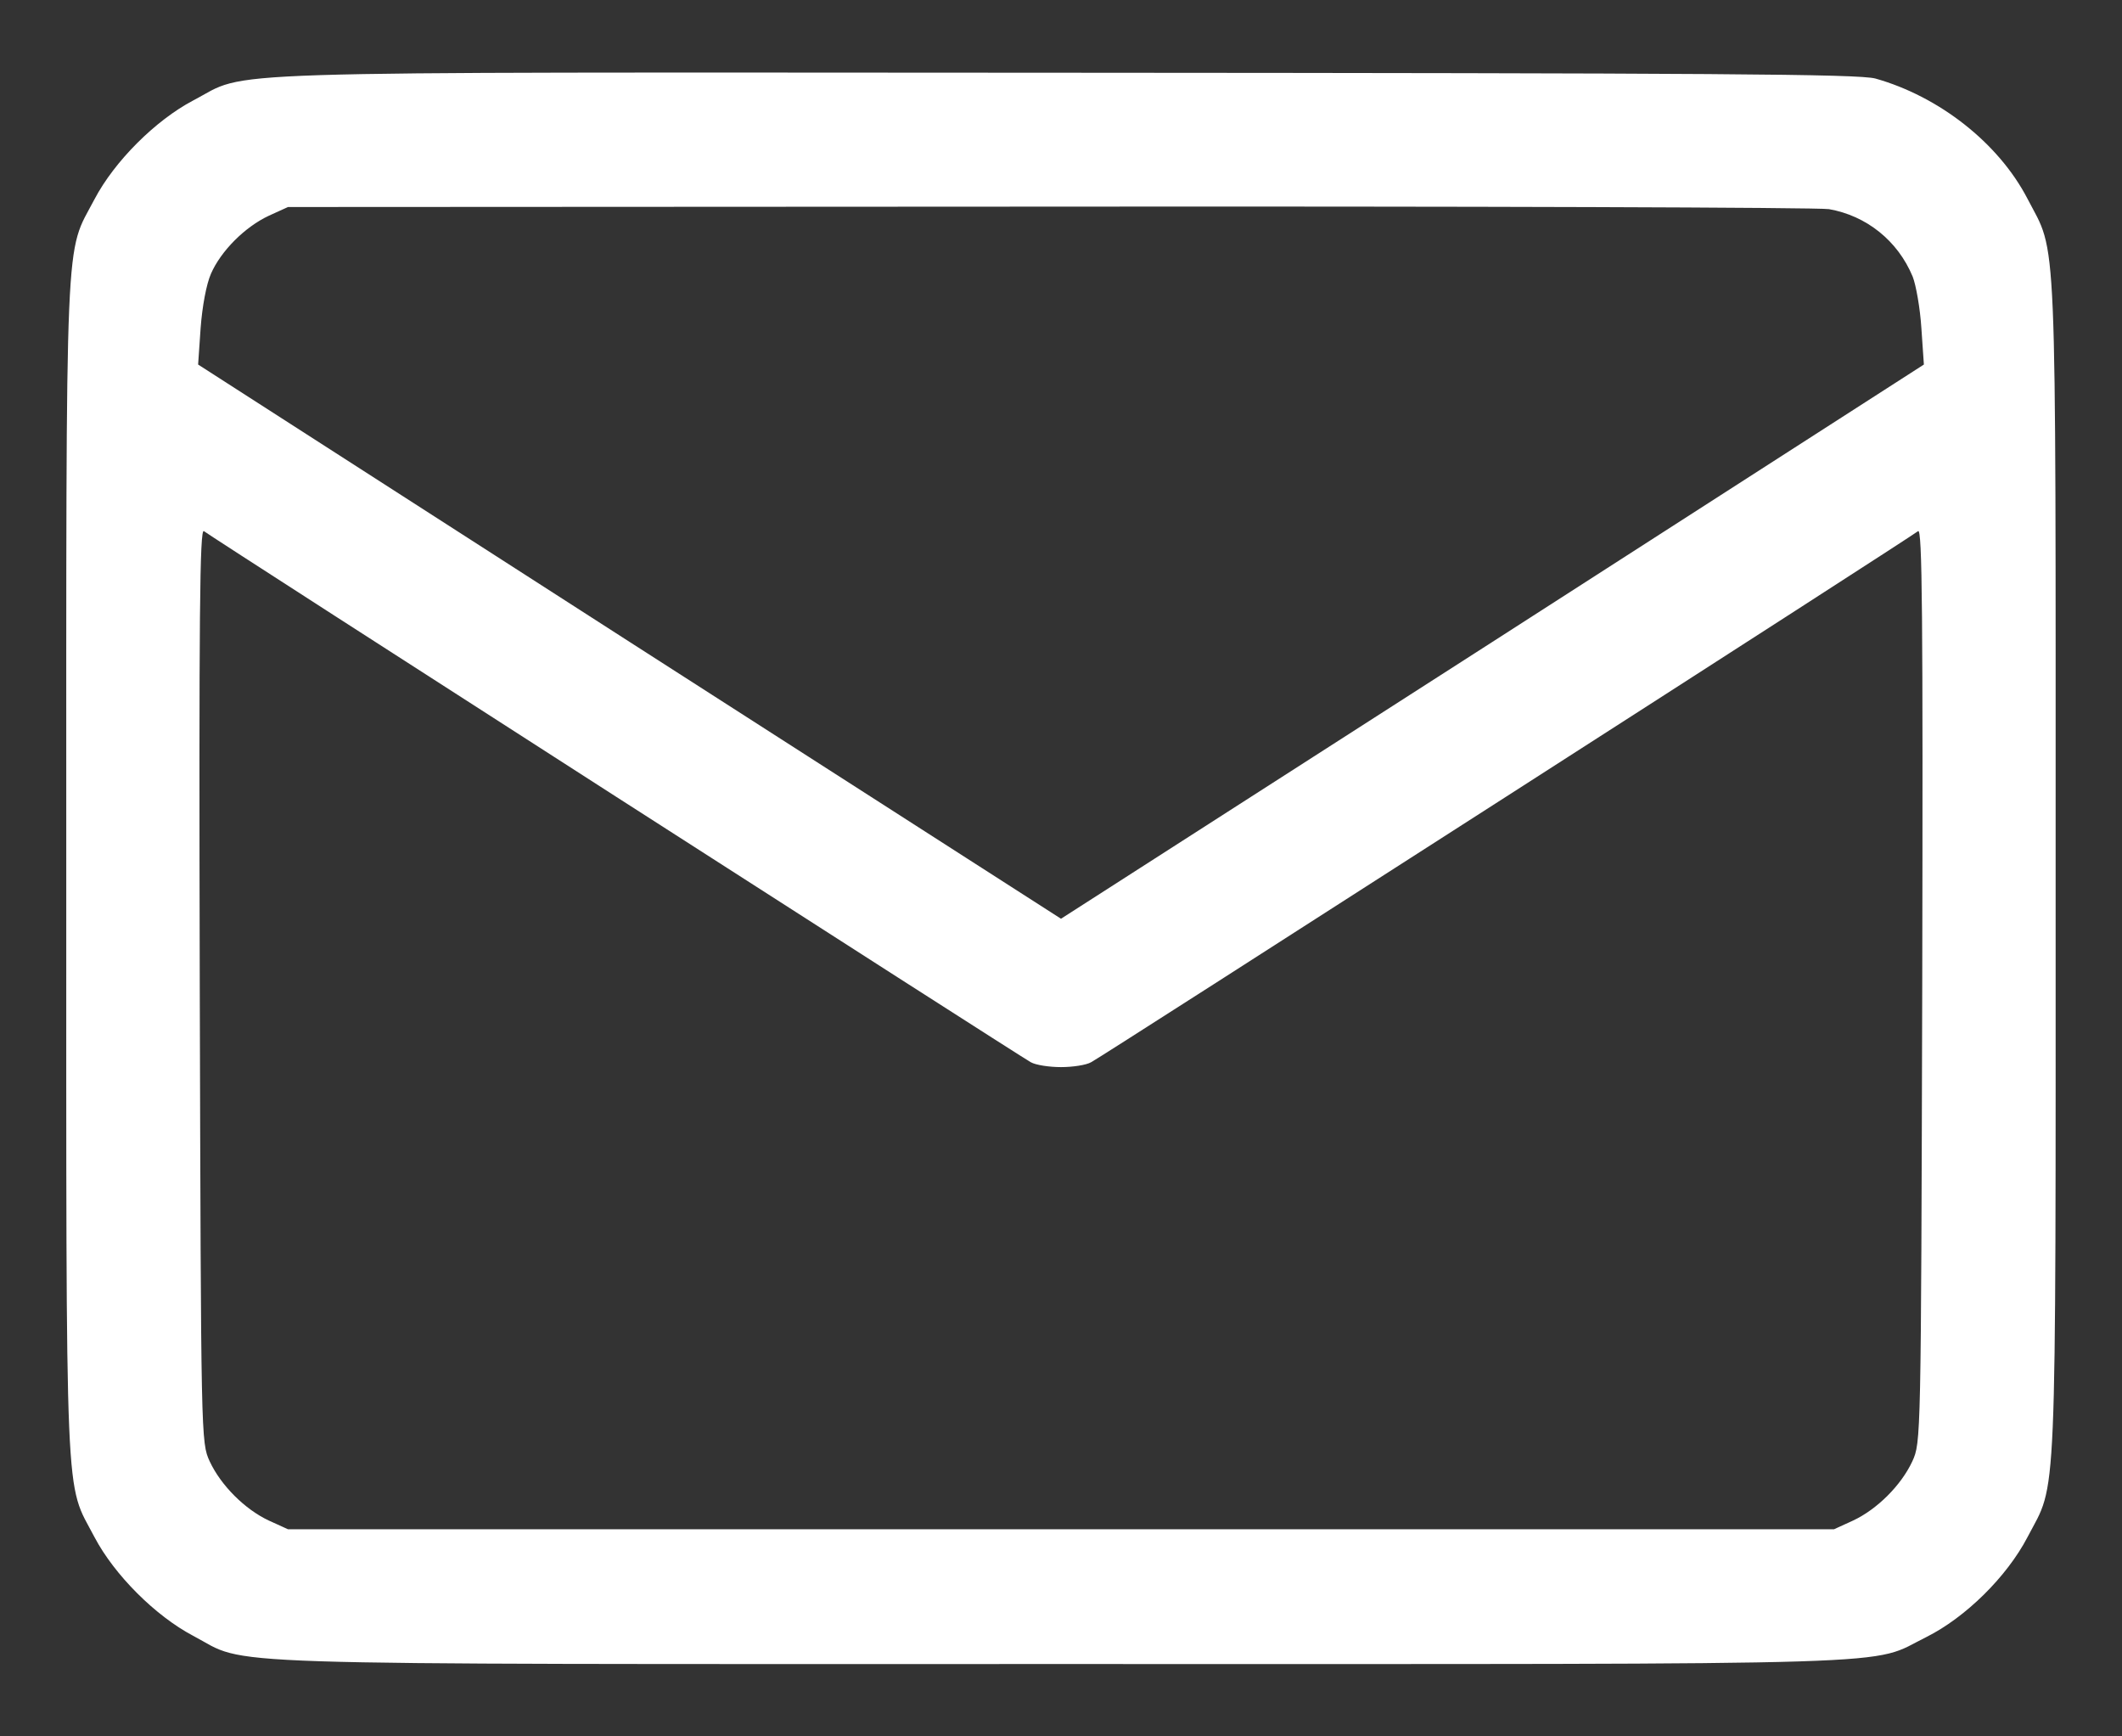 <svg width="22" height="18" viewBox="0 0 22 18" fill="none" xmlns="http://www.w3.org/2000/svg">
<rect x="0" y="0" width="22" height="18" fill="#333333" stroke="none"/>
<path d="M19.443 0.814C20.101 0.999 20.719 1.48 21.02 2.06C21.329 2.657 21.312 2.206 21.312 9C21.312 15.793 21.329 15.342 21.02 15.935C20.805 16.347 20.376 16.768 19.972 16.97C19.361 17.271 20.041 17.25 11.004 17.25C1.912 17.25 2.599 17.271 2.002 16.957C1.611 16.751 1.186 16.326 0.98 15.935C0.67 15.342 0.687 15.793 0.687 9C0.687 2.206 0.67 2.657 0.98 2.065C1.186 1.673 1.611 1.248 2.002 1.042C2.604 0.728 1.908 0.75 11.026 0.754C17.797 0.758 19.267 0.767 19.443 0.814ZM2.788 2.236C2.539 2.352 2.29 2.602 2.187 2.838C2.14 2.945 2.097 3.173 2.08 3.401L2.054 3.779L6.527 6.654L11 9.524L15.473 6.654L19.946 3.779L19.92 3.401C19.907 3.195 19.864 2.954 19.83 2.868C19.675 2.494 19.349 2.236 18.962 2.168C18.846 2.15 15.207 2.138 10.871 2.142L2.986 2.146L2.788 2.236ZM15.619 8.256C13.303 9.743 11.365 10.985 11.313 11.011C11.262 11.041 11.12 11.062 11 11.062C10.88 11.062 10.738 11.041 10.686 11.011C10.574 10.95 2.196 5.571 2.114 5.506C2.071 5.472 2.062 6.357 2.071 10.207C2.084 14.938 2.084 14.951 2.174 15.149C2.29 15.398 2.539 15.647 2.788 15.763L2.986 15.853H11H19.014L19.211 15.763C19.46 15.647 19.71 15.398 19.826 15.149C19.916 14.951 19.916 14.938 19.929 10.207C19.937 6.357 19.929 5.472 19.886 5.506C19.856 5.532 17.935 6.77 15.619 8.256Z" fill="white"/>
</svg>
